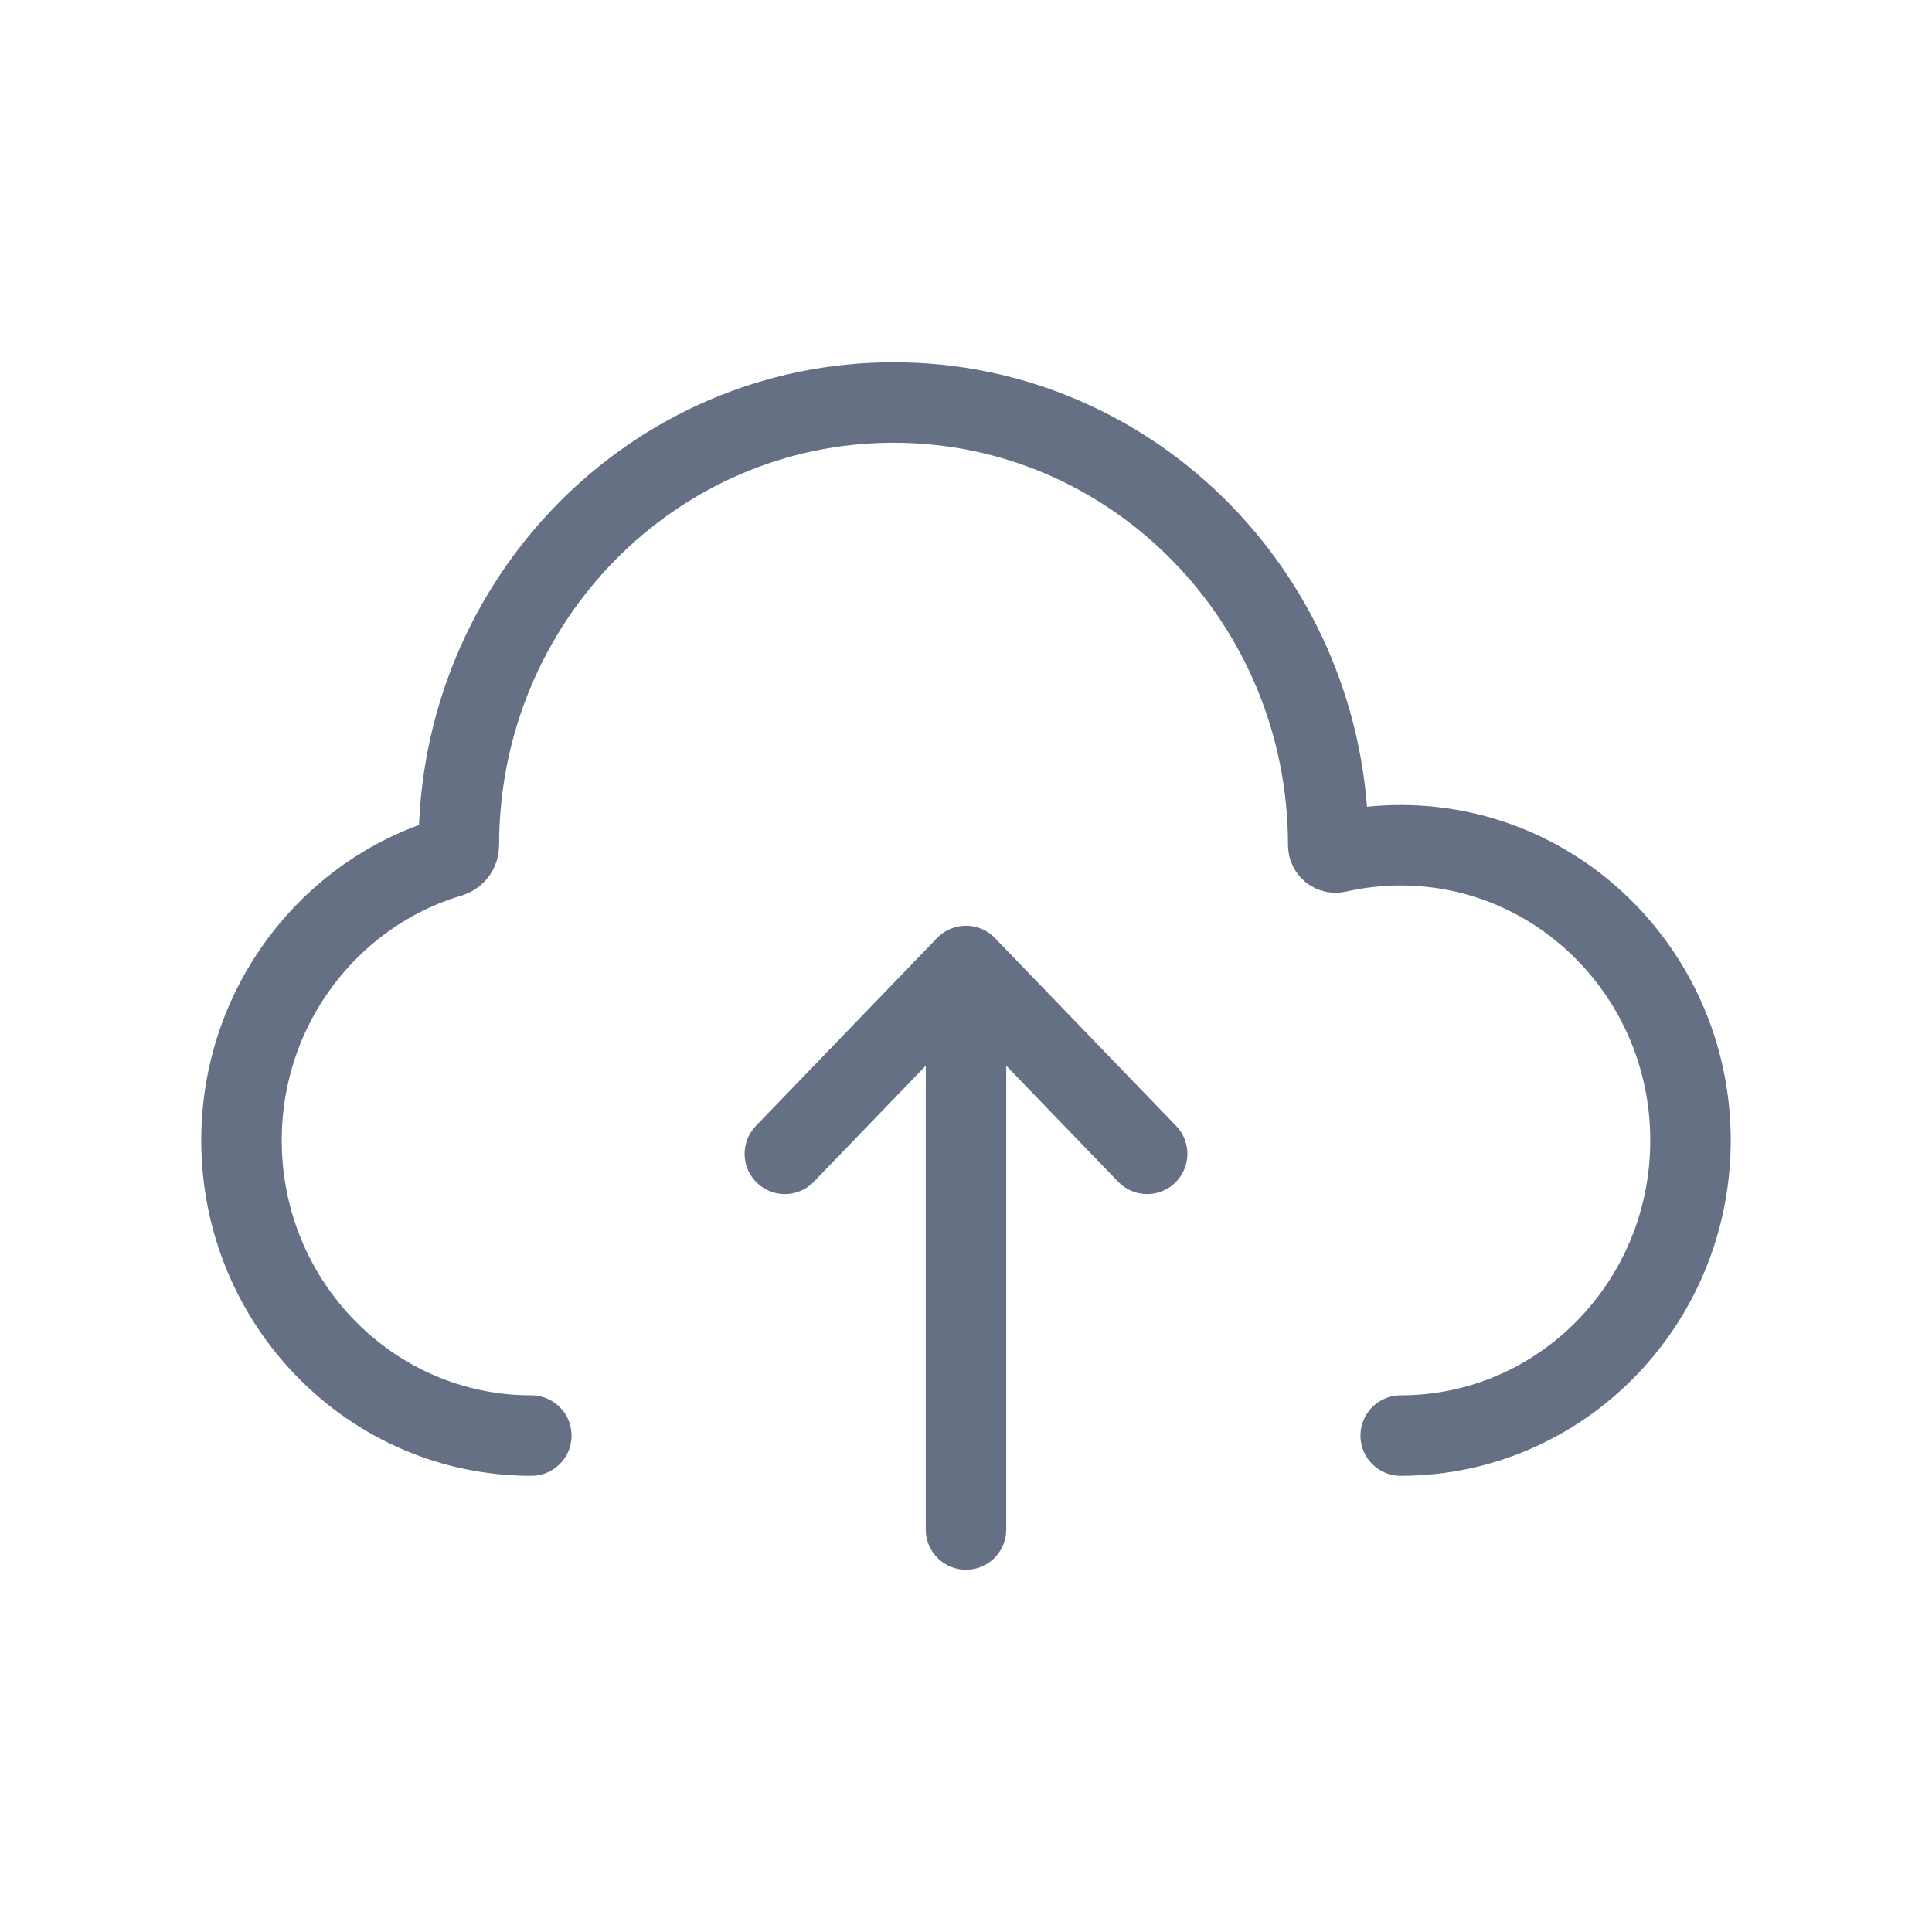 <svg width="50" height="50" viewBox="0 0 50 50" fill="none" xmlns="http://www.w3.org/2000/svg">
<g id="upload-cloud 1">
<path id="Vector" d="M25 39.583V25M25 25L20.312 29.861M25 25L29.688 29.861M13.75 37.153C9.608 37.153 6.25 33.733 6.25 29.514C6.25 26.038 8.53 23.104 11.65 22.179C11.783 22.139 11.875 22.016 11.875 21.875C11.875 15.547 16.912 10.417 23.125 10.417C29.338 10.417 34.375 15.547 34.375 21.875C34.375 21.996 34.487 22.086 34.603 22.06C35.133 21.939 35.684 21.875 36.25 21.875C40.392 21.875 43.75 25.295 43.75 29.514C43.75 33.733 40.392 37.153 36.25 37.153" stroke="#667085" stroke-width="2.083" stroke-linecap="round" stroke-linejoin="round"/>
</g>
</svg>
